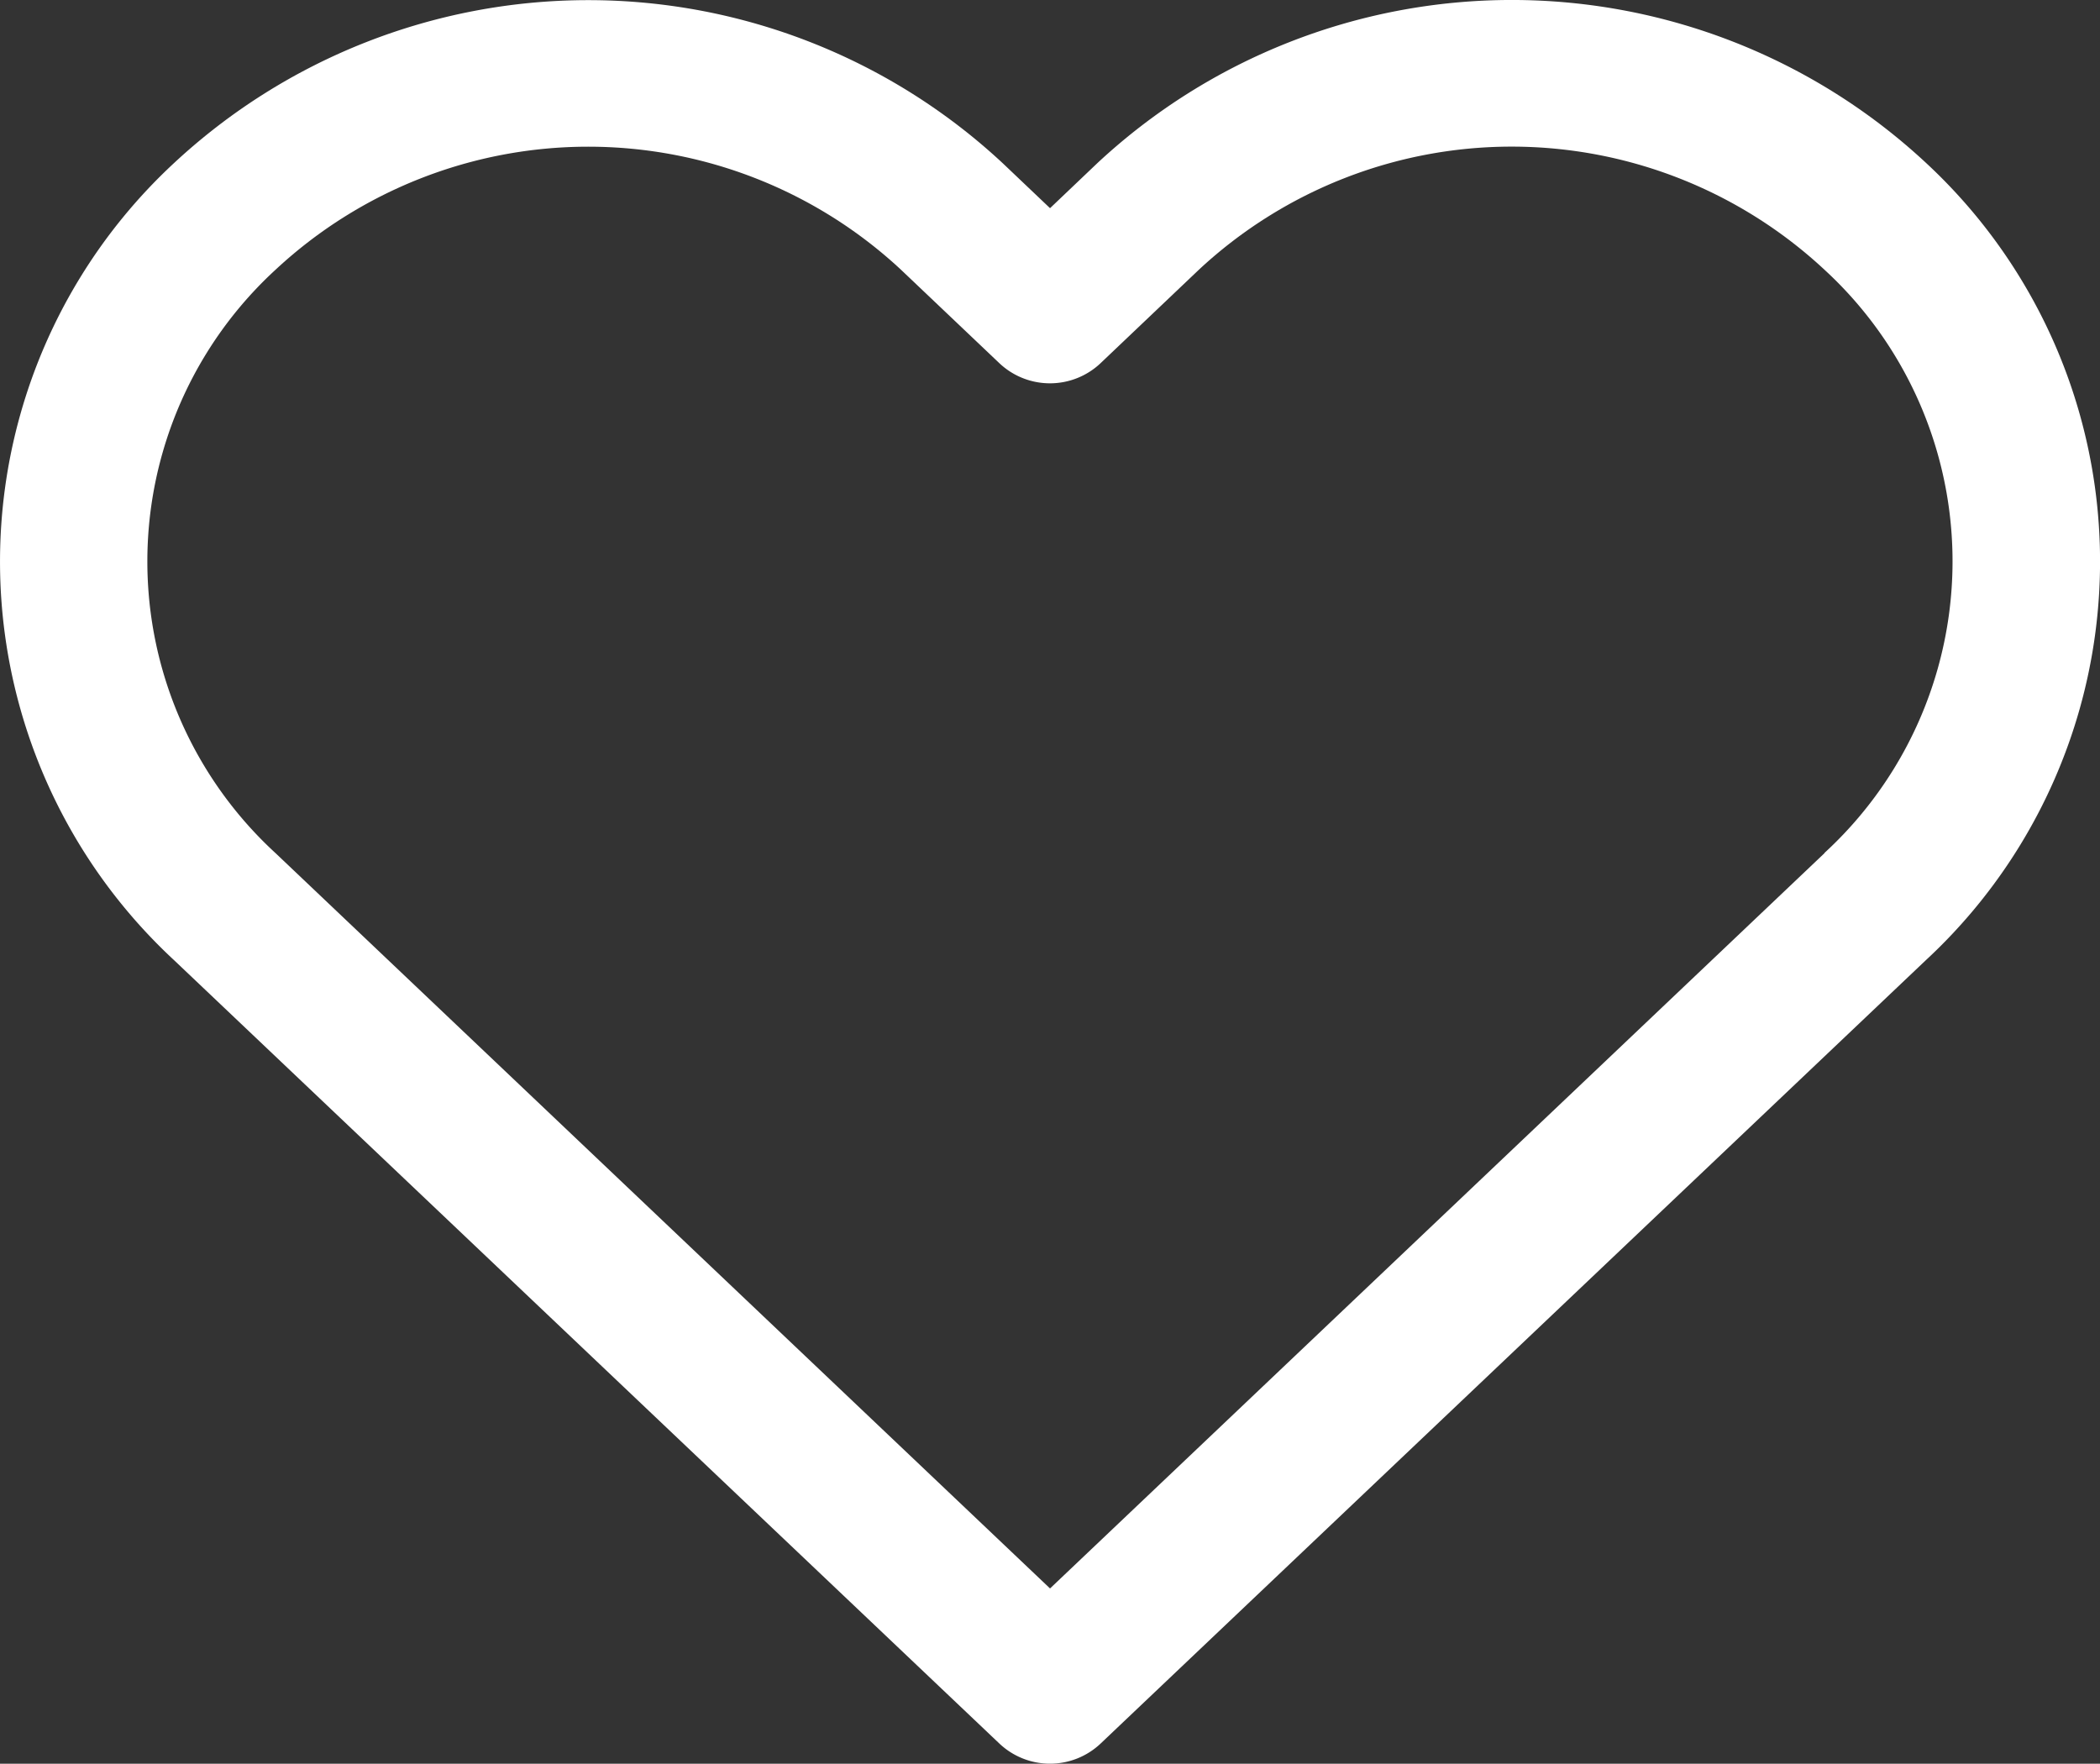 <svg id="love" xmlns="http://www.w3.org/2000/svg" width="30.333" height="25.476" viewBox="0 0 30.333 25.476">
  <rect x="0" y="0" width="30.333" height="25.476" fill="#333333" stroke="none"/>
  <g id="Group_4004" data-name="Group 4004" transform="translate(0 0)">
    <path id="Path_180" data-name="Path 180" d="M27.821,43.347a8.782,8.782,0,0,0-11.968,0L15.167,44l-.685-.651a8.784,8.784,0,0,0-11.969,0,7.849,7.849,0,0,0,0,11.512L14.434,66.176a1.064,1.064,0,0,0,1.465,0L27.821,54.859a7.849,7.849,0,0,0,0-11.512Zm-1.467,9.969L15.167,63.937,3.98,53.316a5.72,5.72,0,0,1,0-8.427,6.629,6.629,0,0,1,9.034,0l1.419,1.348a1.064,1.064,0,0,0,1.466,0l1.419-1.349a6.629,6.629,0,0,1,9.034,0,5.72,5.72,0,0,1,0,8.426Z" transform="translate(0 -40.993)" fill="#fff"/>
  </g>
</svg>
